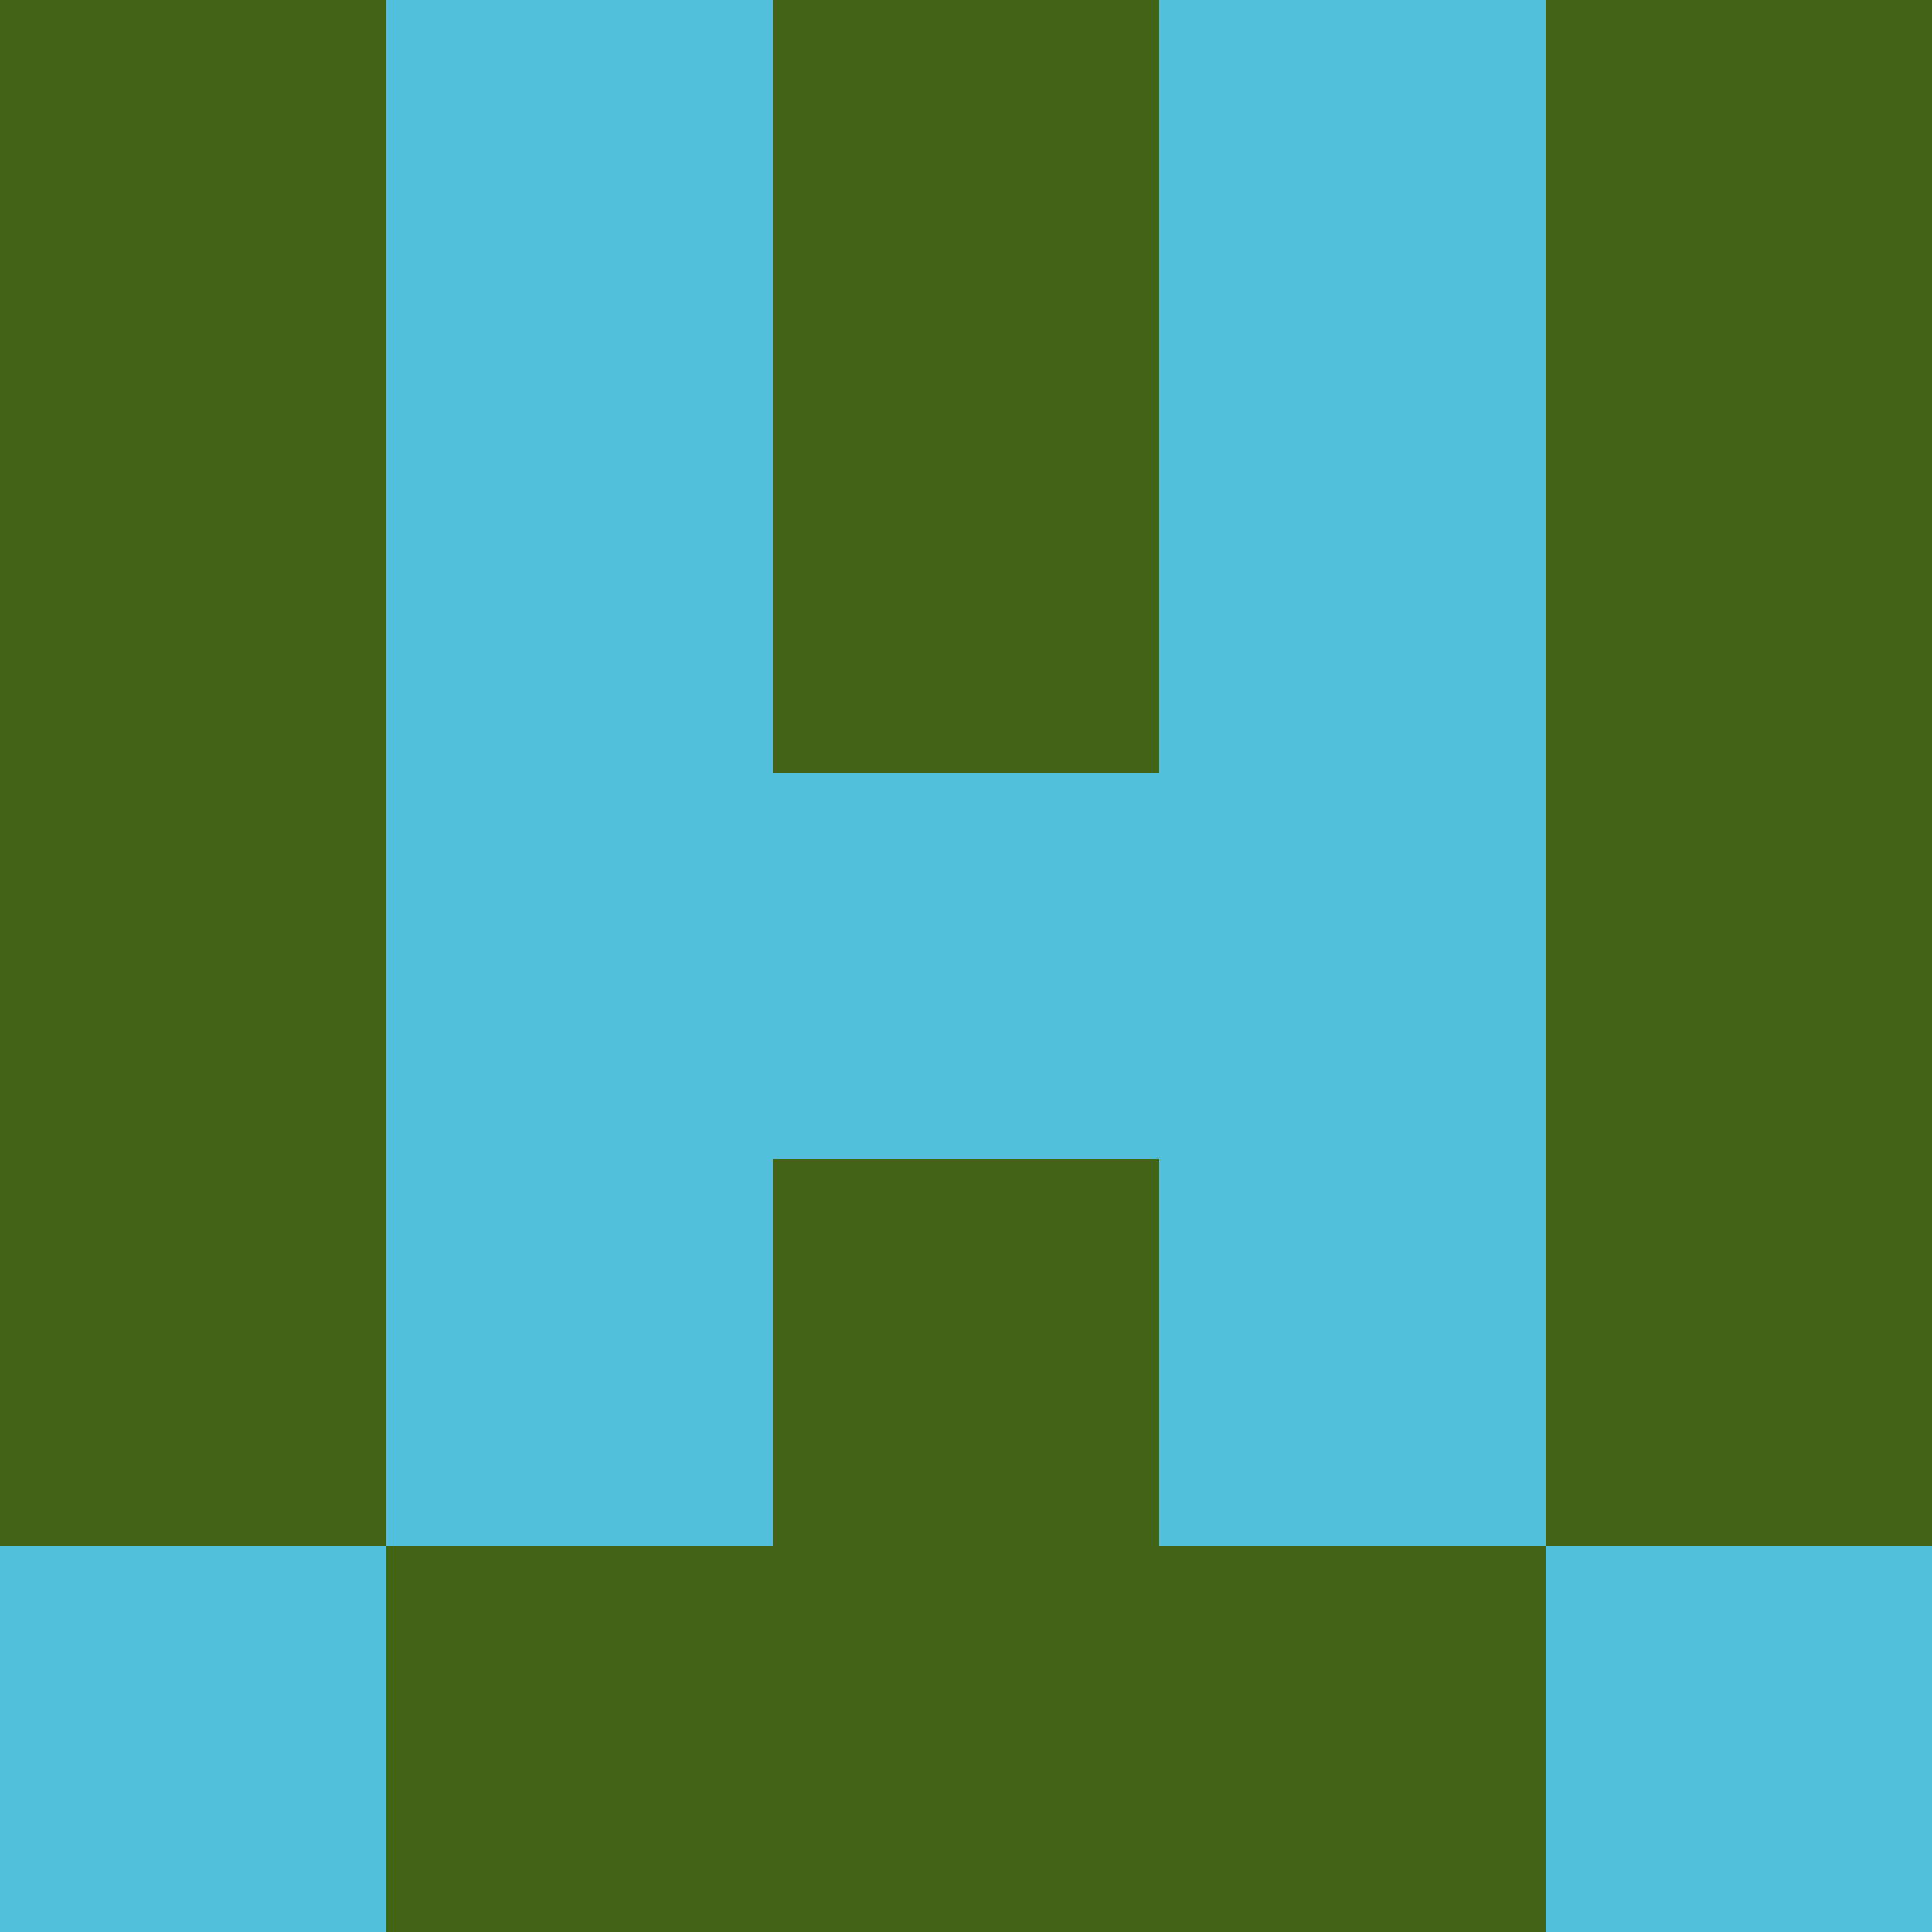<?xml version="1.0" encoding="utf-8"?>
<!DOCTYPE svg PUBLIC "-//W3C//DTD SVG 20010904//EN"
        "http://www.w3.org/TR/2001/REC-SVG-20010904/DTD/svg10.dtd">

<svg width="400" height="400" viewBox="0 0 5 5"
    xmlns="http://www.w3.org/2000/svg"
    xmlns:xlink="http://www.w3.org/1999/xlink">
            <rect x="0" y="0" width="1" height="1" fill="#416416" />
        <rect x="0" y="1" width="1" height="1" fill="#416416" />
        <rect x="0" y="2" width="1" height="1" fill="#416416" />
        <rect x="0" y="3" width="1" height="1" fill="#416416" />
        <rect x="0" y="4" width="1" height="1" fill="#53C0DB" />
                <rect x="1" y="0" width="1" height="1" fill="#53C0DB" />
        <rect x="1" y="1" width="1" height="1" fill="#53C0DB" />
        <rect x="1" y="2" width="1" height="1" fill="#53C0DB" />
        <rect x="1" y="3" width="1" height="1" fill="#53C0DB" />
        <rect x="1" y="4" width="1" height="1" fill="#416416" />
                <rect x="2" y="0" width="1" height="1" fill="#416416" />
        <rect x="2" y="1" width="1" height="1" fill="#416416" />
        <rect x="2" y="2" width="1" height="1" fill="#53C0DB" />
        <rect x="2" y="3" width="1" height="1" fill="#416416" />
        <rect x="2" y="4" width="1" height="1" fill="#416416" />
                <rect x="3" y="0" width="1" height="1" fill="#53C0DB" />
        <rect x="3" y="1" width="1" height="1" fill="#53C0DB" />
        <rect x="3" y="2" width="1" height="1" fill="#53C0DB" />
        <rect x="3" y="3" width="1" height="1" fill="#53C0DB" />
        <rect x="3" y="4" width="1" height="1" fill="#416416" />
                <rect x="4" y="0" width="1" height="1" fill="#416416" />
        <rect x="4" y="1" width="1" height="1" fill="#416416" />
        <rect x="4" y="2" width="1" height="1" fill="#416416" />
        <rect x="4" y="3" width="1" height="1" fill="#416416" />
        <rect x="4" y="4" width="1" height="1" fill="#53C0DB" />
        
</svg>


